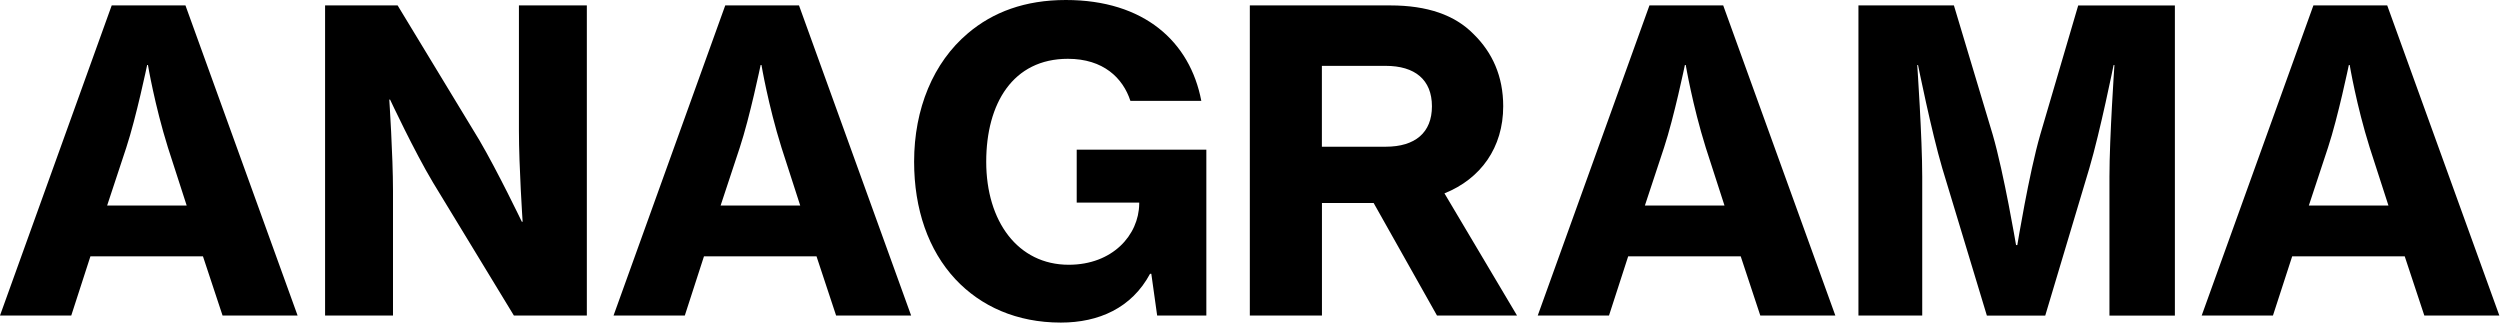 <svg width="186" height="24" viewBox="0 0 186 24" fill="none" xmlns="http://www.w3.org/2000/svg">
<path d="M8.311 0.403L0 23.475H5.302L6.727 19.073H15.101L16.558 23.475H22.141L13.798 0.403H8.311ZM7.971 15.291L9.396 10.98C10.138 8.718 10.948 4.836 10.948 4.836H11.007C11.007 4.836 11.505 7.813 12.495 10.98L13.889 15.291H7.971Z" fill="black"/>
<path d="M38.608 9.74C38.608 12.378 38.884 16.499 38.884 16.499H38.825C38.825 16.499 37.025 12.749 35.658 10.419L29.583 0.403H24.186V23.475H29.239V14.206C29.239 11.568 28.963 7.41 28.963 7.41H29.022C29.022 7.41 30.822 11.256 32.216 13.581L38.233 23.475H43.661V0.403H38.608V9.74Z" fill="black"/>
<path d="M53.958 0.403L45.648 23.475H50.95L52.375 19.073H60.749L62.206 23.475H67.788L59.446 0.403H53.958ZM53.614 15.291L55.039 10.98C55.786 8.718 56.591 4.836 56.591 4.836H56.654C56.654 4.836 57.152 7.813 58.143 10.98L59.536 15.291H53.614Z" fill="black"/>
<path d="M80.103 15.074H84.758V15.169C84.726 17.494 82.772 19.698 79.514 19.698C75.732 19.698 73.375 16.472 73.375 12.034C73.375 7.695 75.361 4.375 79.451 4.375C82.089 4.375 83.545 5.8 84.102 7.505H89.377C88.54 3.103 85.129 0 79.297 0C76.257 0 73.868 0.9 72.009 2.479C69.435 4.651 68.01 8.094 68.01 12.029C68.01 15.563 69.064 18.607 71.082 20.774C72.973 22.792 75.642 24 78.926 24C81.749 24 84.197 22.914 85.563 20.372H85.658L86.092 23.475H89.752V11.134H80.107V15.074H80.103Z" fill="black"/>
<path d="M111.839 7.908C111.839 5.673 111.033 3.909 109.64 2.542C108.247 1.117 106.197 0.403 103.438 0.403H92.987V23.475H98.353V15.101H102.198L106.912 23.475H112.866L107.468 14.386C110.165 13.305 111.839 10.98 111.839 7.908ZM103.094 10.916H98.348V4.9H103.094C105.265 4.9 106.536 5.926 106.536 7.908C106.536 9.862 105.297 10.916 103.094 10.916Z" fill="black"/>
<path d="M122.719 0.403L114.408 23.475H119.71L121.136 19.073H129.51L130.966 23.475H136.549L128.207 0.403H122.719ZM122.38 15.291L123.805 10.98C124.551 8.718 125.356 4.836 125.356 4.836H125.42C125.42 4.836 125.917 7.813 126.908 10.98L128.302 15.291H122.38Z" fill="black"/>
<path d="M151.795 10.016C150.958 12.902 150.089 18.232 150.089 18.232H149.994C149.994 18.232 149.094 12.898 148.257 10.016L145.371 0.403H138.268V23.475H143.014V13.151C143.014 10.238 142.643 4.841 142.643 4.841H142.702C142.702 4.841 143.697 9.772 144.502 12.504L147.823 23.48H152.166L155.45 12.504C156.256 9.772 157.251 4.841 157.251 4.841H157.314C157.314 4.841 156.943 10.238 156.943 13.151V23.48H161.811V0.407H154.618L151.795 10.016Z" fill="black"/>
<path d="M177.609 0.403H172.117L163.806 23.475H169.108L170.538 19.073H178.912L180.369 23.475H185.951L177.609 0.403ZM171.778 15.291L173.203 10.98C173.949 8.718 174.754 4.836 174.754 4.836H174.818C174.818 4.836 175.311 7.813 176.306 10.98L177.7 15.291H171.778Z" fill="black"/>
</svg>
